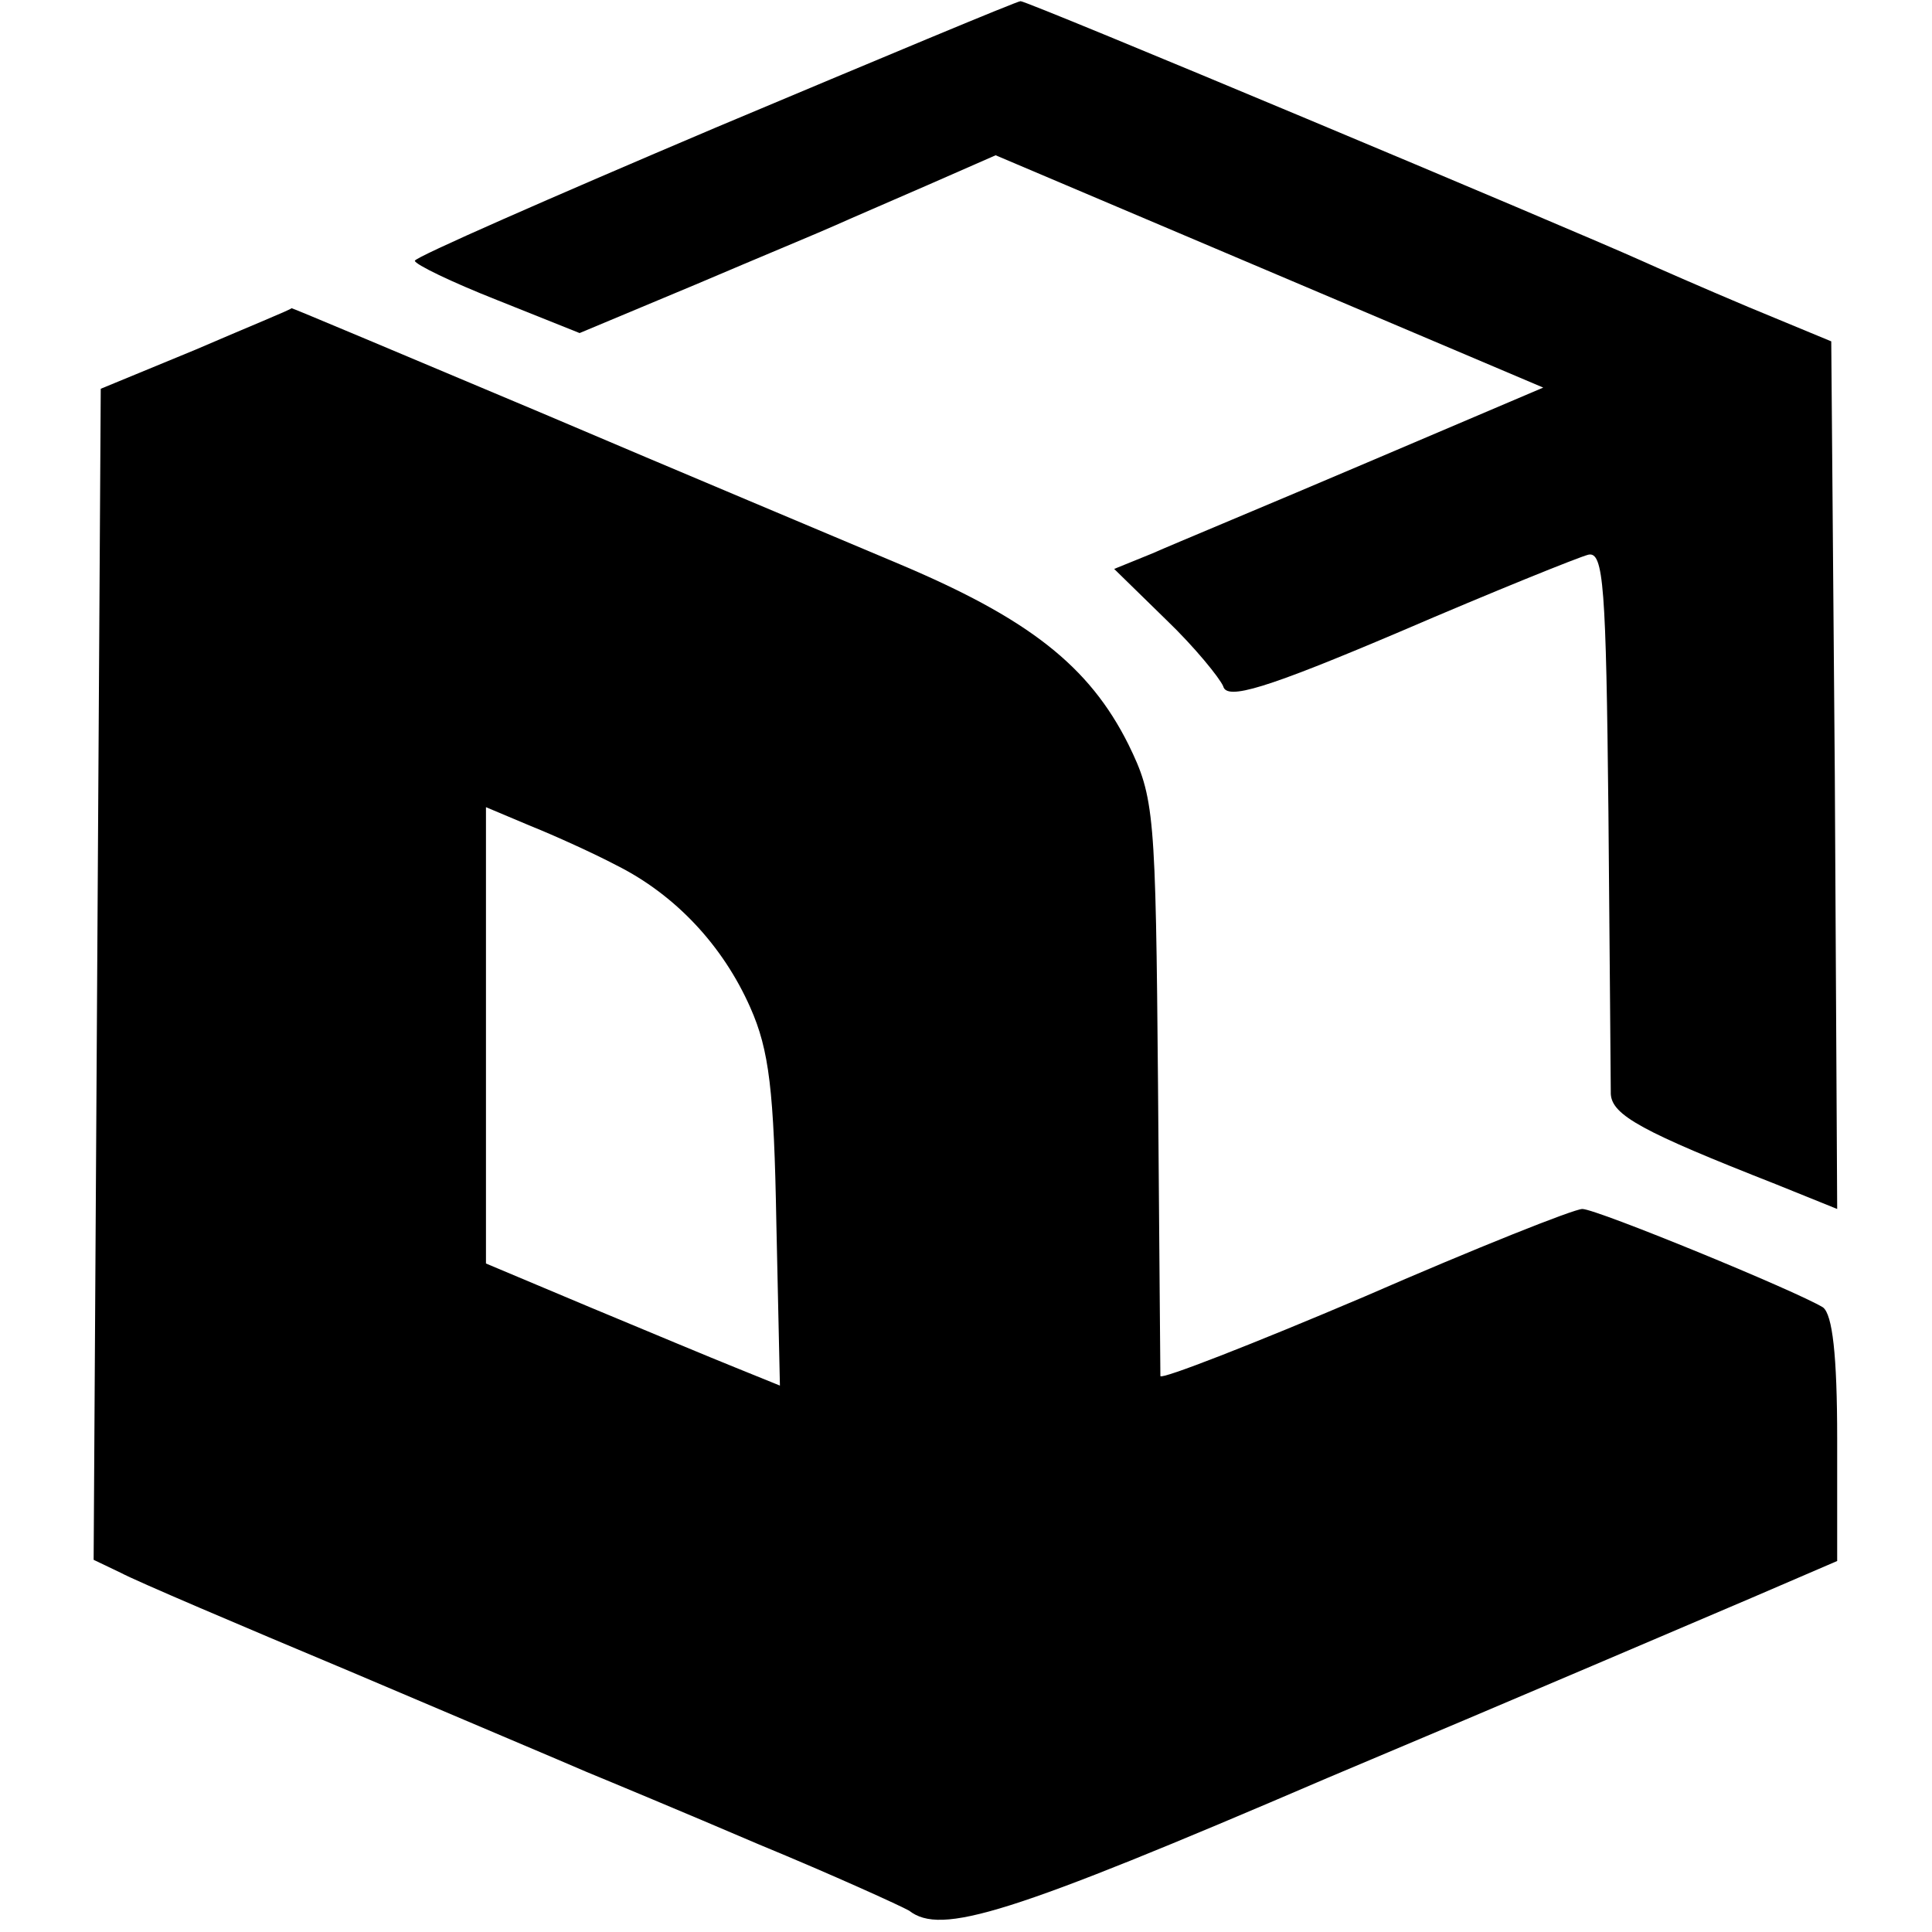 <?xml version="1.0" standalone="no"?>
<!DOCTYPE svg PUBLIC "-//W3C//DTD SVG 20010904//EN"
 "http://www.w3.org/TR/2001/REC-SVG-20010904/DTD/svg10.dtd">
<svg version="1.0" xmlns="http://www.w3.org/2000/svg"
 width="163pt" height="163pt" viewBox="0 0 163 163"
 preserveAspectRatio="xMidYMid meet">
<g transform="translate(0,163) scale(0.1,-0.1)"
fill="#000000" stroke="none">
<path d="M603 1522 c-139 -59 -253 -109 -253 -112 0 -3 31 -18 69 -33 l70 -28
98 41 c54 23 107 45 118 50 11 5 46 20 78 34 l57 25 231 -98 231 -98 -148 -63
c-82 -35 -164 -69 -182 -77 l-32 -13 44 -43 c24 -23 45 -49 48 -56 3 -12 36
-2 149 46 79 34 151 63 159 65 13 3 15 -27 17 -217 1 -121 2 -228 2 -238 1
-18 27 -32 139 -76 l52 -21 -2 366 -3 366 -70 29 c-38 16 -79 34 -90 39 -60
27 -520 220 -524 219 -3 0 -120 -49 -258 -107z"/>
<path d="M165 1335 l-80 -33 -3 -494 -3 -494 23 -11 c13 -7 100 -44 193 -83
94 -40 184 -78 200 -85 17 -7 82 -34 145 -61 63 -26 120 -52 127 -56 27 -21
83 -4 353 112 157 66 318 135 358 152 l72 31 0 103 c0 71 -4 105 -12 111 -23
14 -191 83 -203 83 -7 0 -90 -33 -184 -74 -94 -40 -171 -70 -172 -67 0 3 -1
114 -2 246 -2 230 -3 242 -25 287 -33 66 -84 106 -193 152 -52 22 -188 79
-303 128 -114 48 -209 88 -210 88 0 -1 -37 -16 -81 -35z m355 -435 c50 -25 90
-68 113 -120 16 -36 20 -70 22 -182 l3 -137 -37 15 c-20 8 -75 31 -123 51
l-88 37 0 193 0 192 38 -16 c20 -8 53 -23 72 -33z"/>
</g>
</svg>
